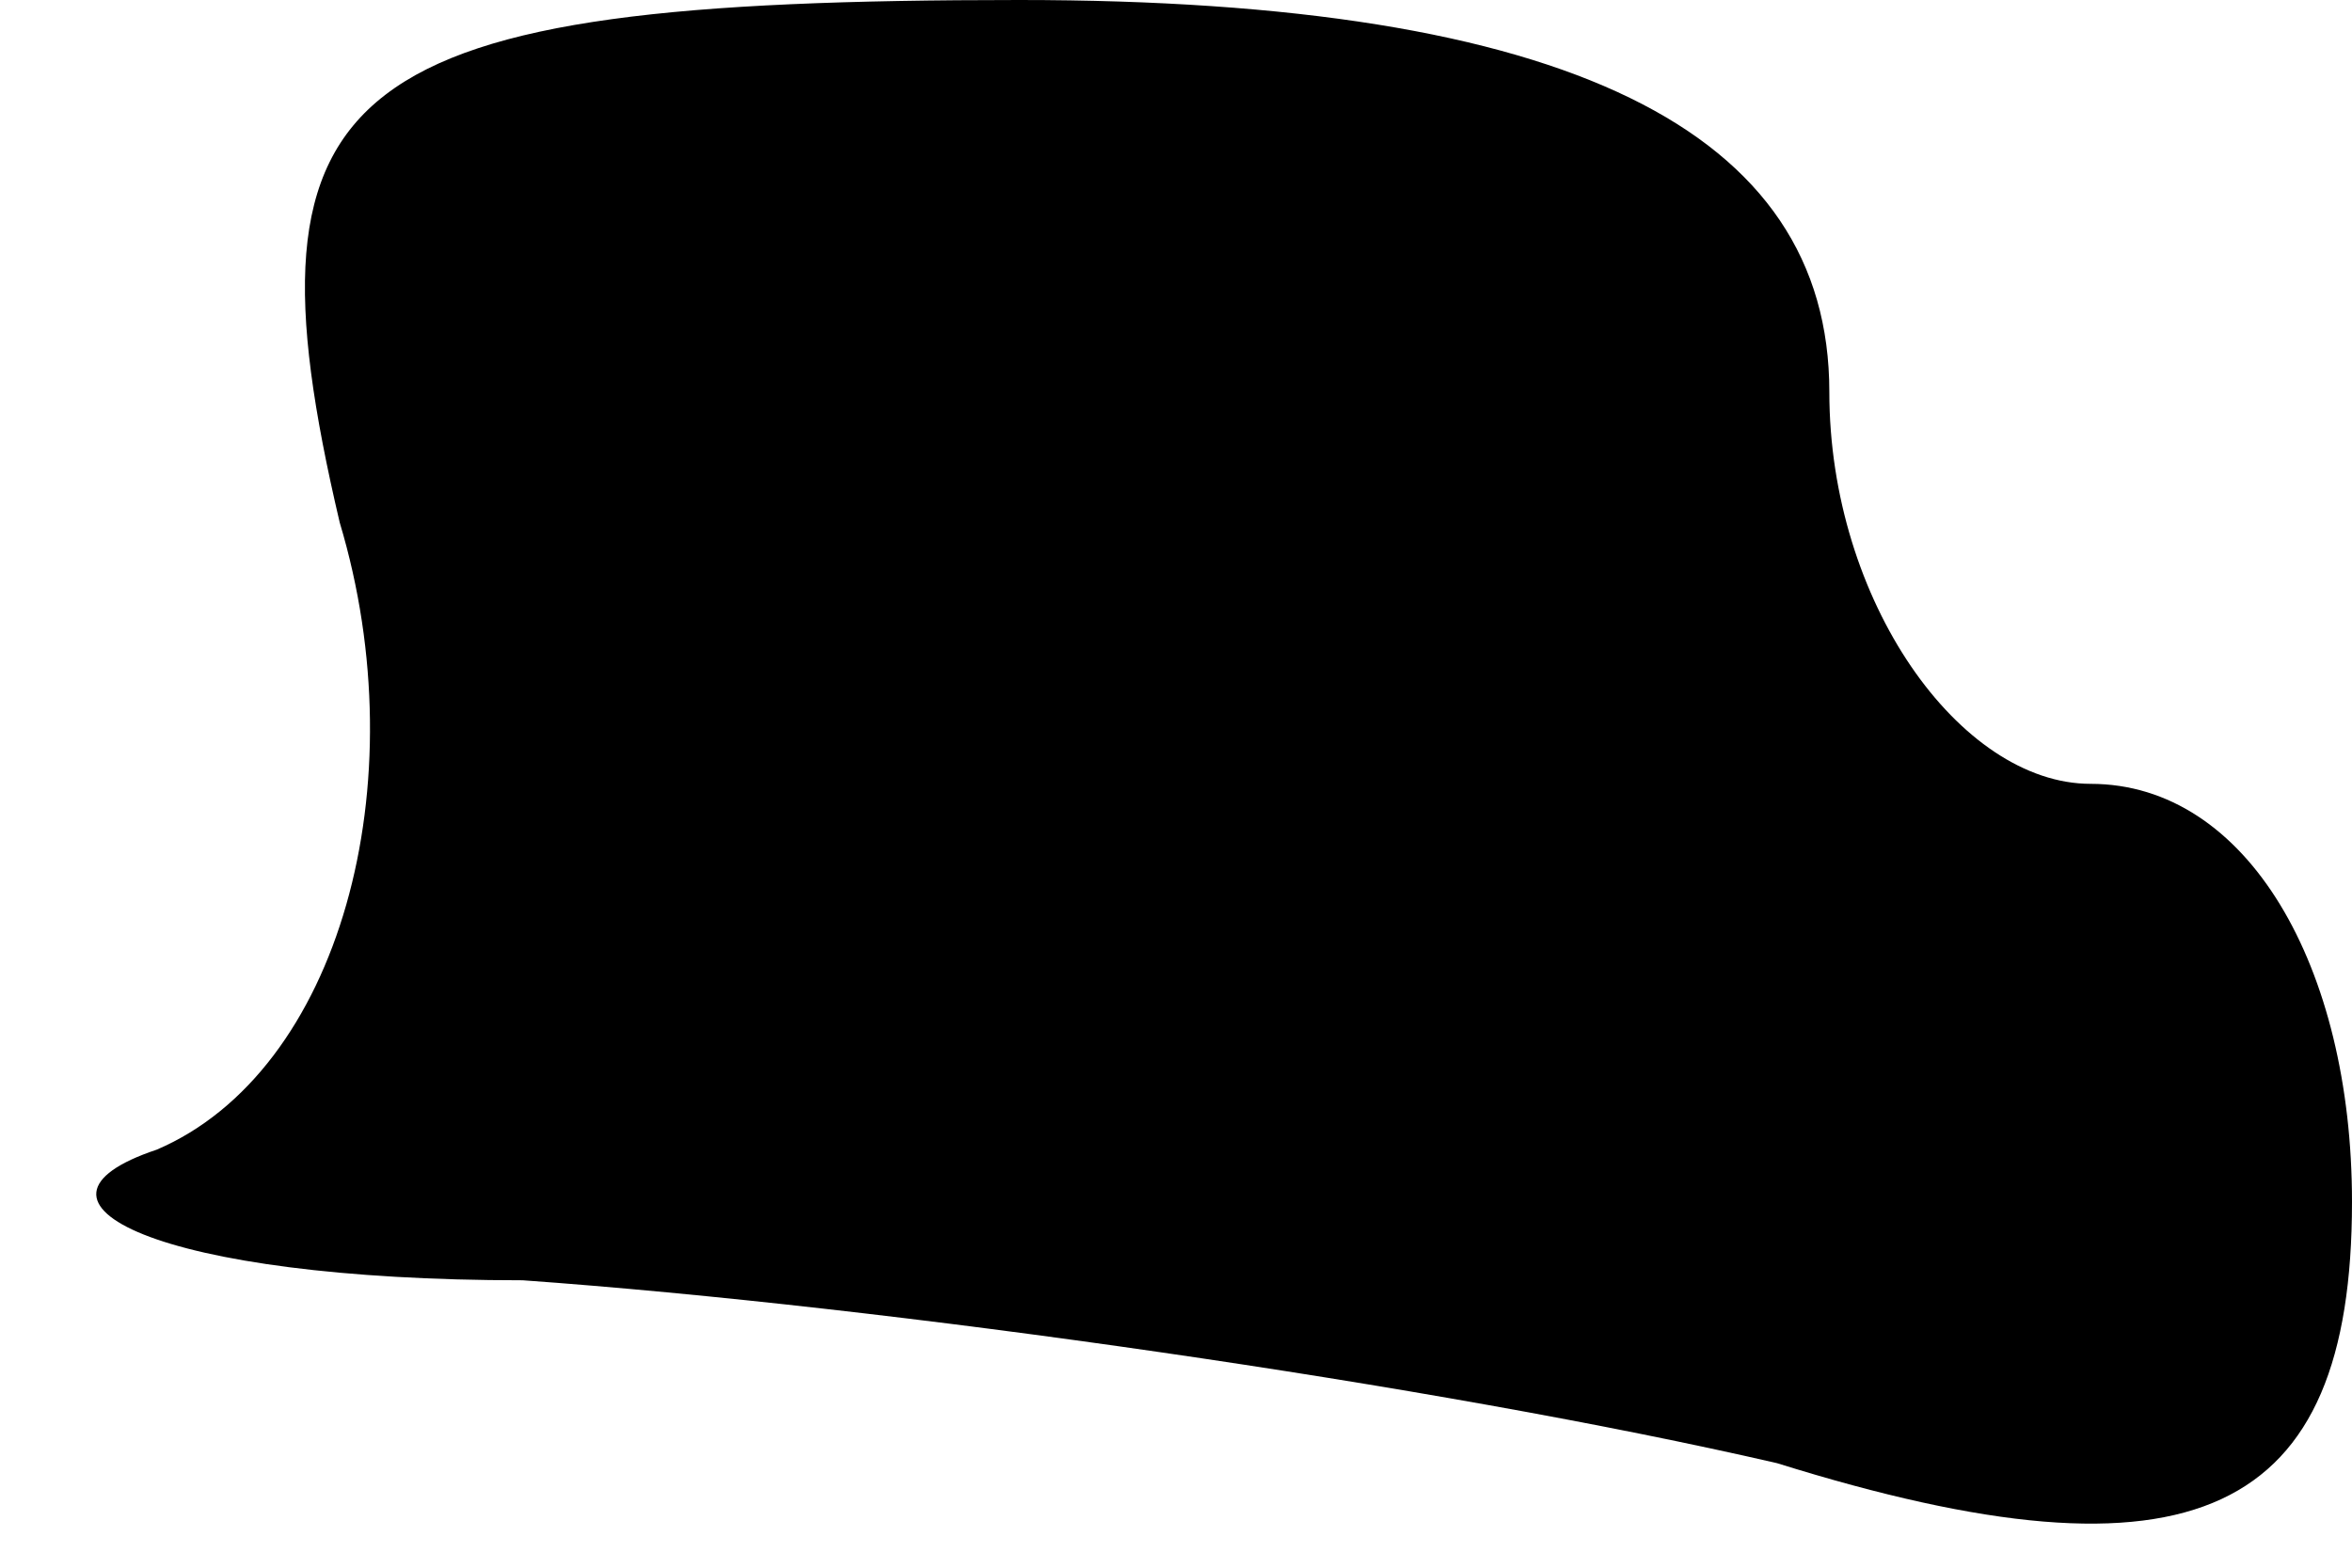 <?xml version="1.0" standalone="no"?>
<!DOCTYPE svg PUBLIC "-//W3C//DTD SVG 20010904//EN"
 "http://www.w3.org/TR/2001/REC-SVG-20010904/DTD/svg10.dtd">
<svg version="1.0" xmlns="http://www.w3.org/2000/svg"
 width="9pt" height="6pt" viewBox="0 0 9 6"
 preserveAspectRatio="xMidYMid meet">
<g transform="translate(0,6) scale(0.1,-0.1)"
fill="#000000" stroke="none">
<path fill="#000000" stroke="none" d="M13 40 c3 -10 0 -21 -7 -24 -6 -2 0 -5
14 -5 14 -1 35 -4 48 -7 16 -5 22 -2 22 10 0 9 -4 16 -10 16 -5 0 -10 7 -10
15 0 10 -10 15 -31 15 -26 0 -30 -3 -26 -20z"/>
</g>
</svg>
